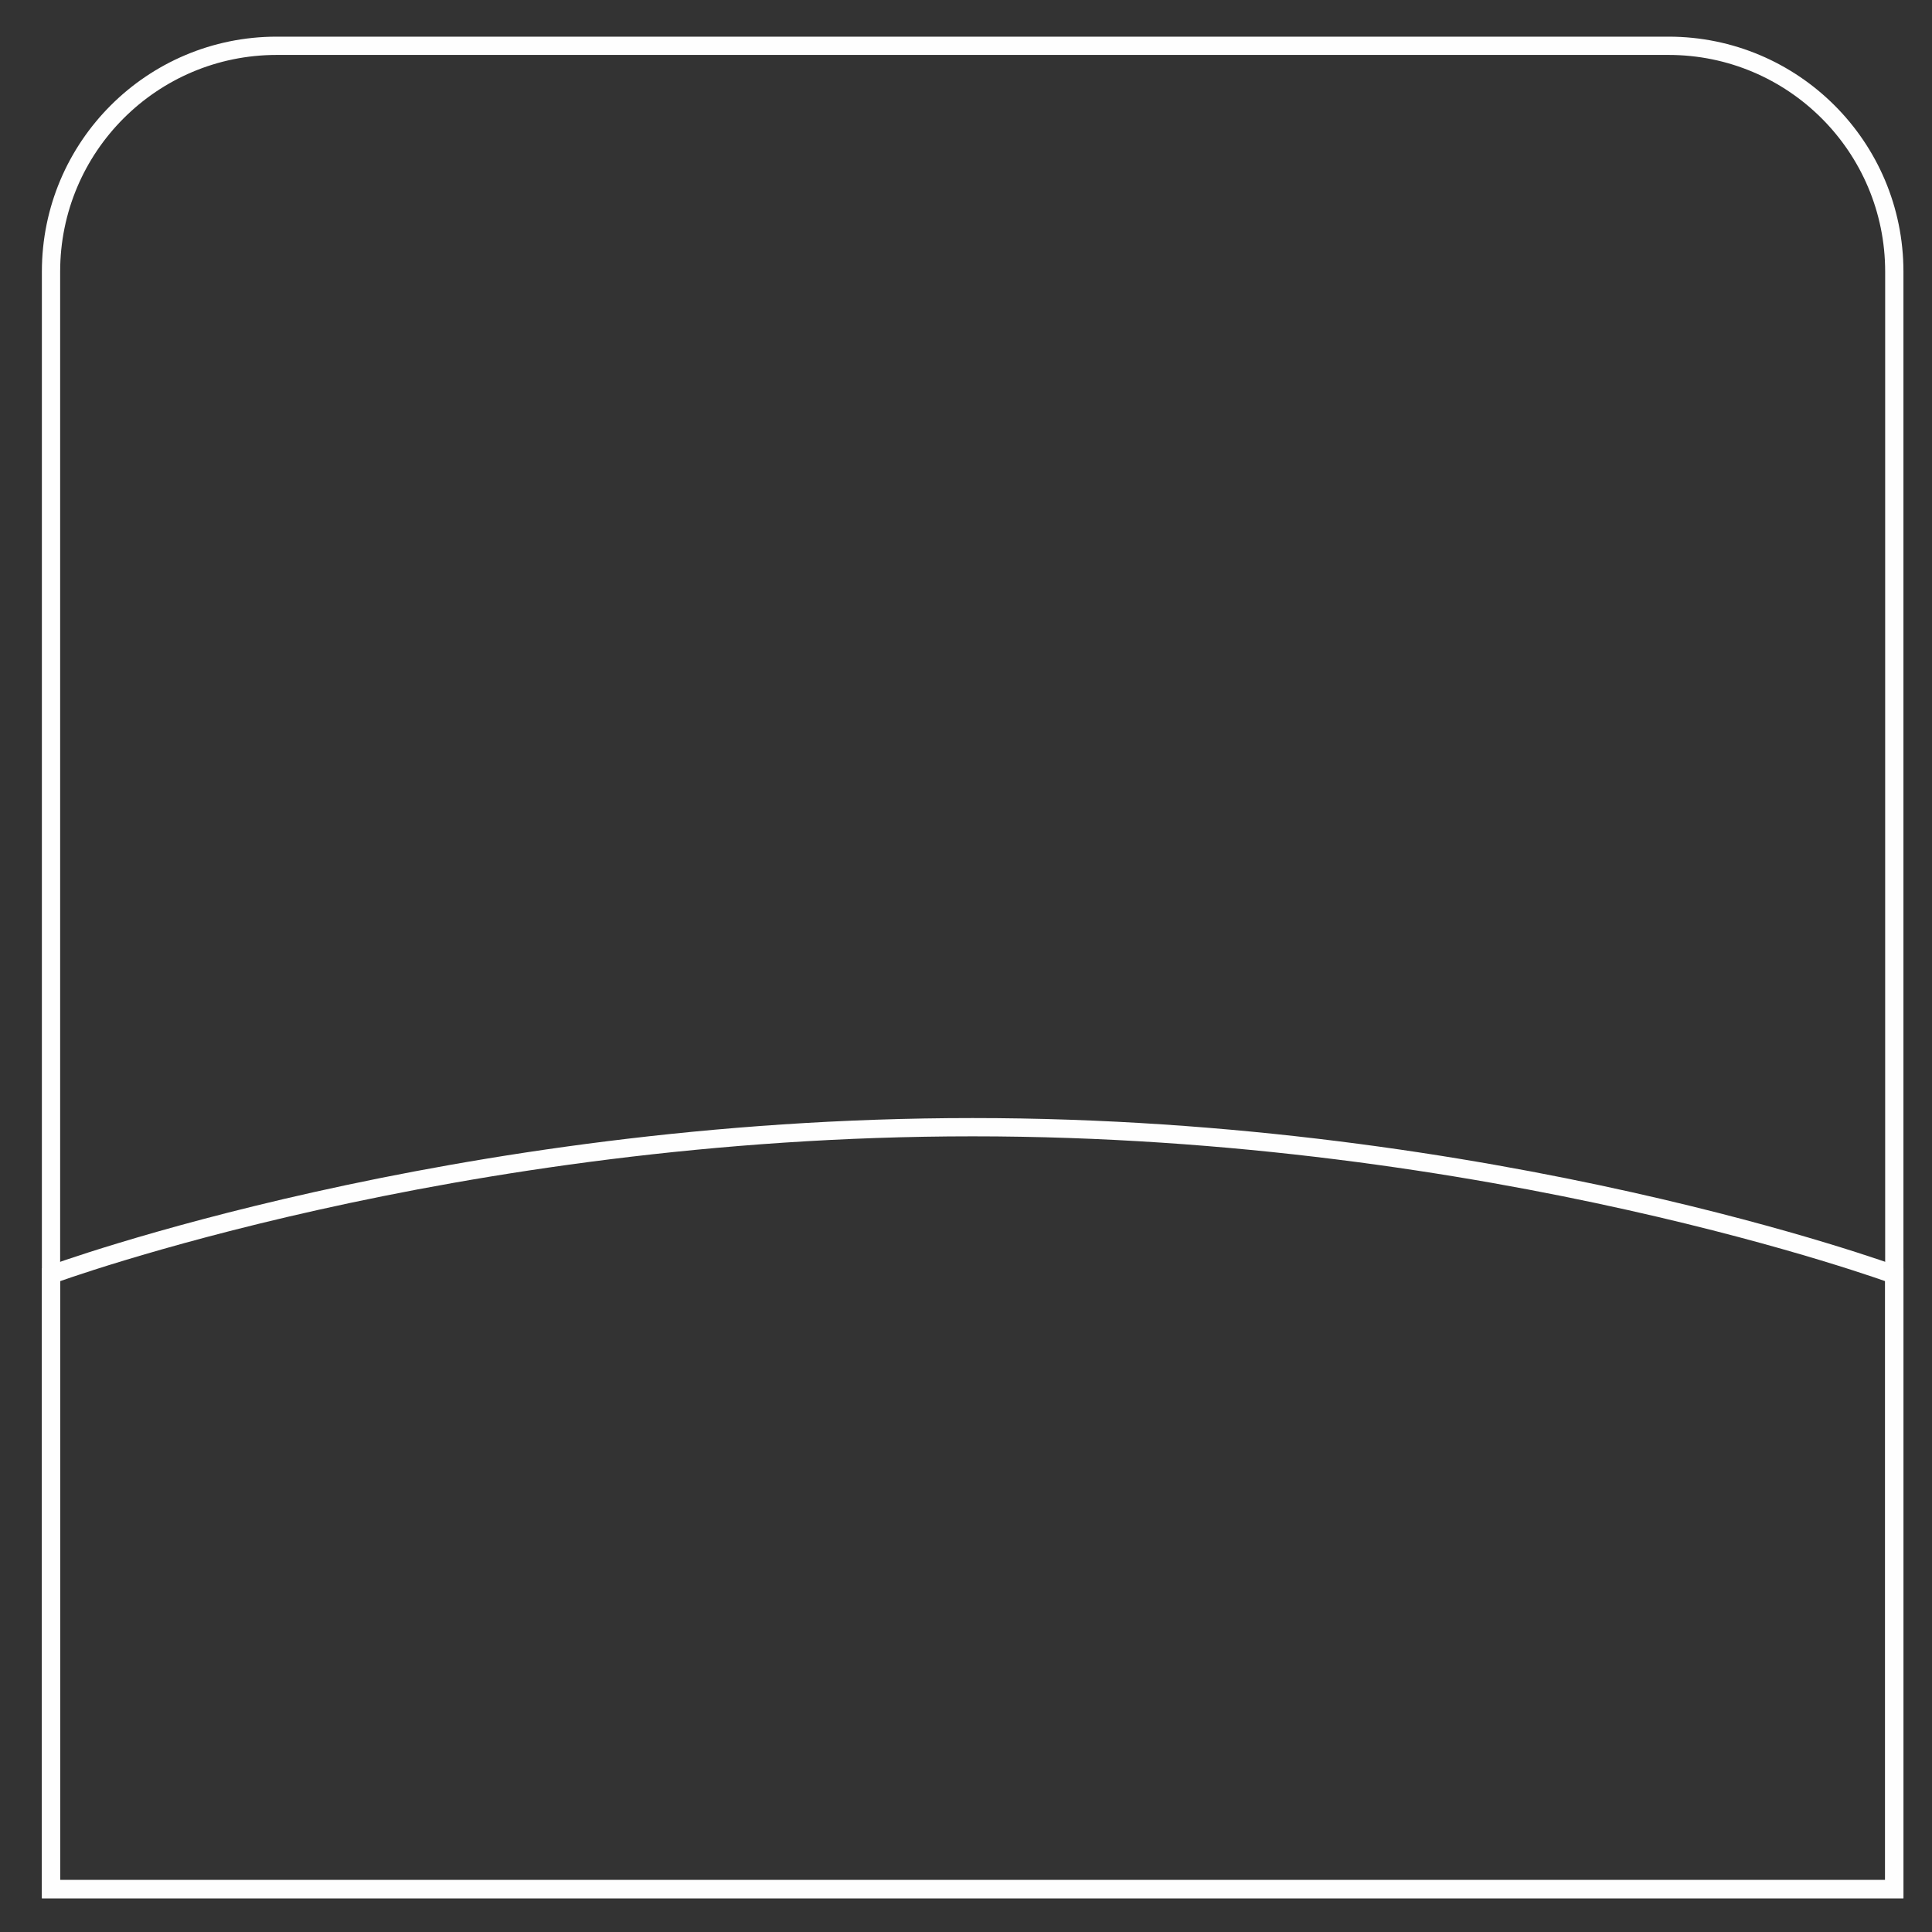 <svg width="37" height="37" viewBox="0 0 37 37" fill="none" xmlns="http://www.w3.org/2000/svg">
<rect x="0" y="0" width="37" height="37" fill="#333333" stroke="none"/>
<path d="M31.954 0.877H5.3C2.912 0.877 0.977 2.812 0.977 5.202V36.179H36.278V5.202C36.278 2.812 34.341 0.877 31.954 0.877Z" stroke="#FEFEFE" stroke-width="0.35" stroke-miterlimit="10"/>
<path d="M0.977 24.412V36.179H36.278V24.412C36.278 24.412 28.613 21.587 18.627 21.587C8.642 21.587 0.977 24.412 0.977 24.412Z" stroke="#FEFEFE" stroke-width="0.35" stroke-miterlimit="10"/>
</svg>

